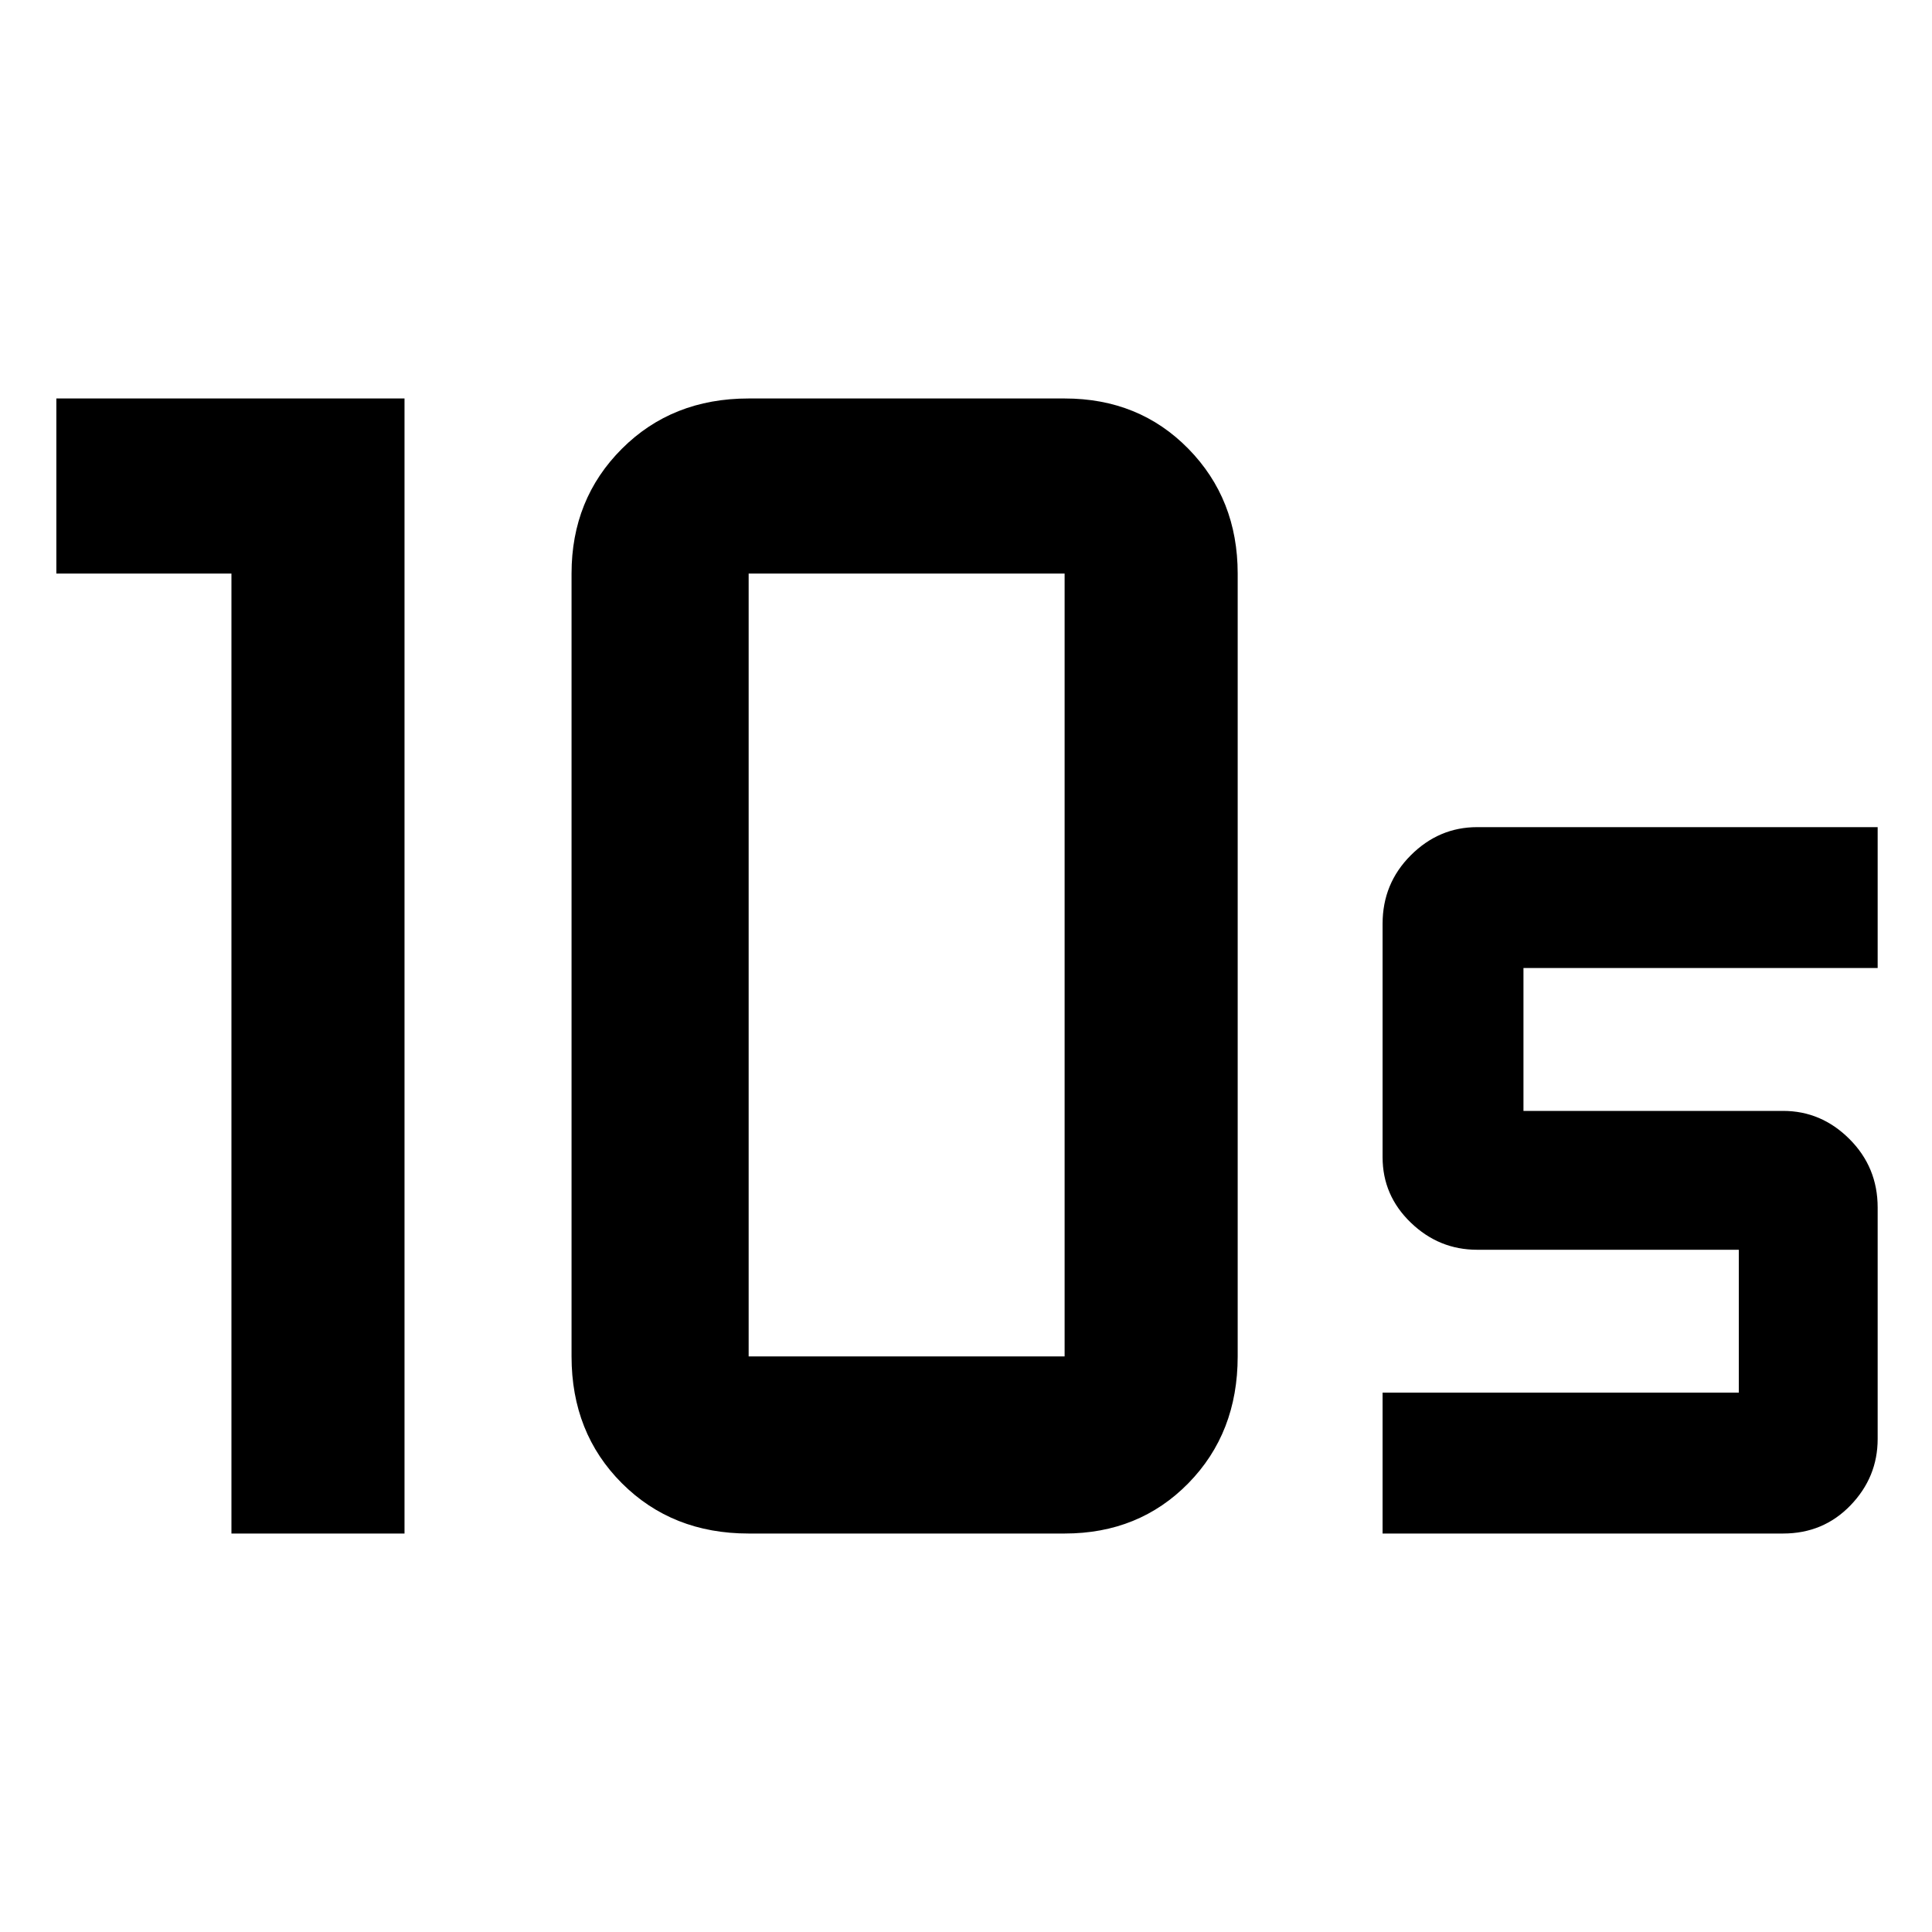 <svg xmlns="http://www.w3.org/2000/svg" height="48" width="48"><path d="M18.6 33.7h7.85V14.25H18.6V33.7Zm0 4.4q-1.9 0-3.15-1.25T14.2 33.7V14.25q0-1.85 1.25-3.1T18.6 9.9h7.85q1.85 0 3.075 1.25t1.225 3.1V33.7q0 1.9-1.225 3.15T26.45 38.1Zm-12.85 0V14.25H1.4V9.9h8.65v28.2Zm28.6 0v-3.5h8.85v-3.55h-6.5q-.95 0-1.65-.675t-.7-1.625v-5.8q0-1 .7-1.7t1.65-.7h9.95v3.5h-8.8v3.55h6.45q.95 0 1.65.7t.7 1.7v5.75q0 .95-.675 1.65t-1.675.7Z"/></svg>